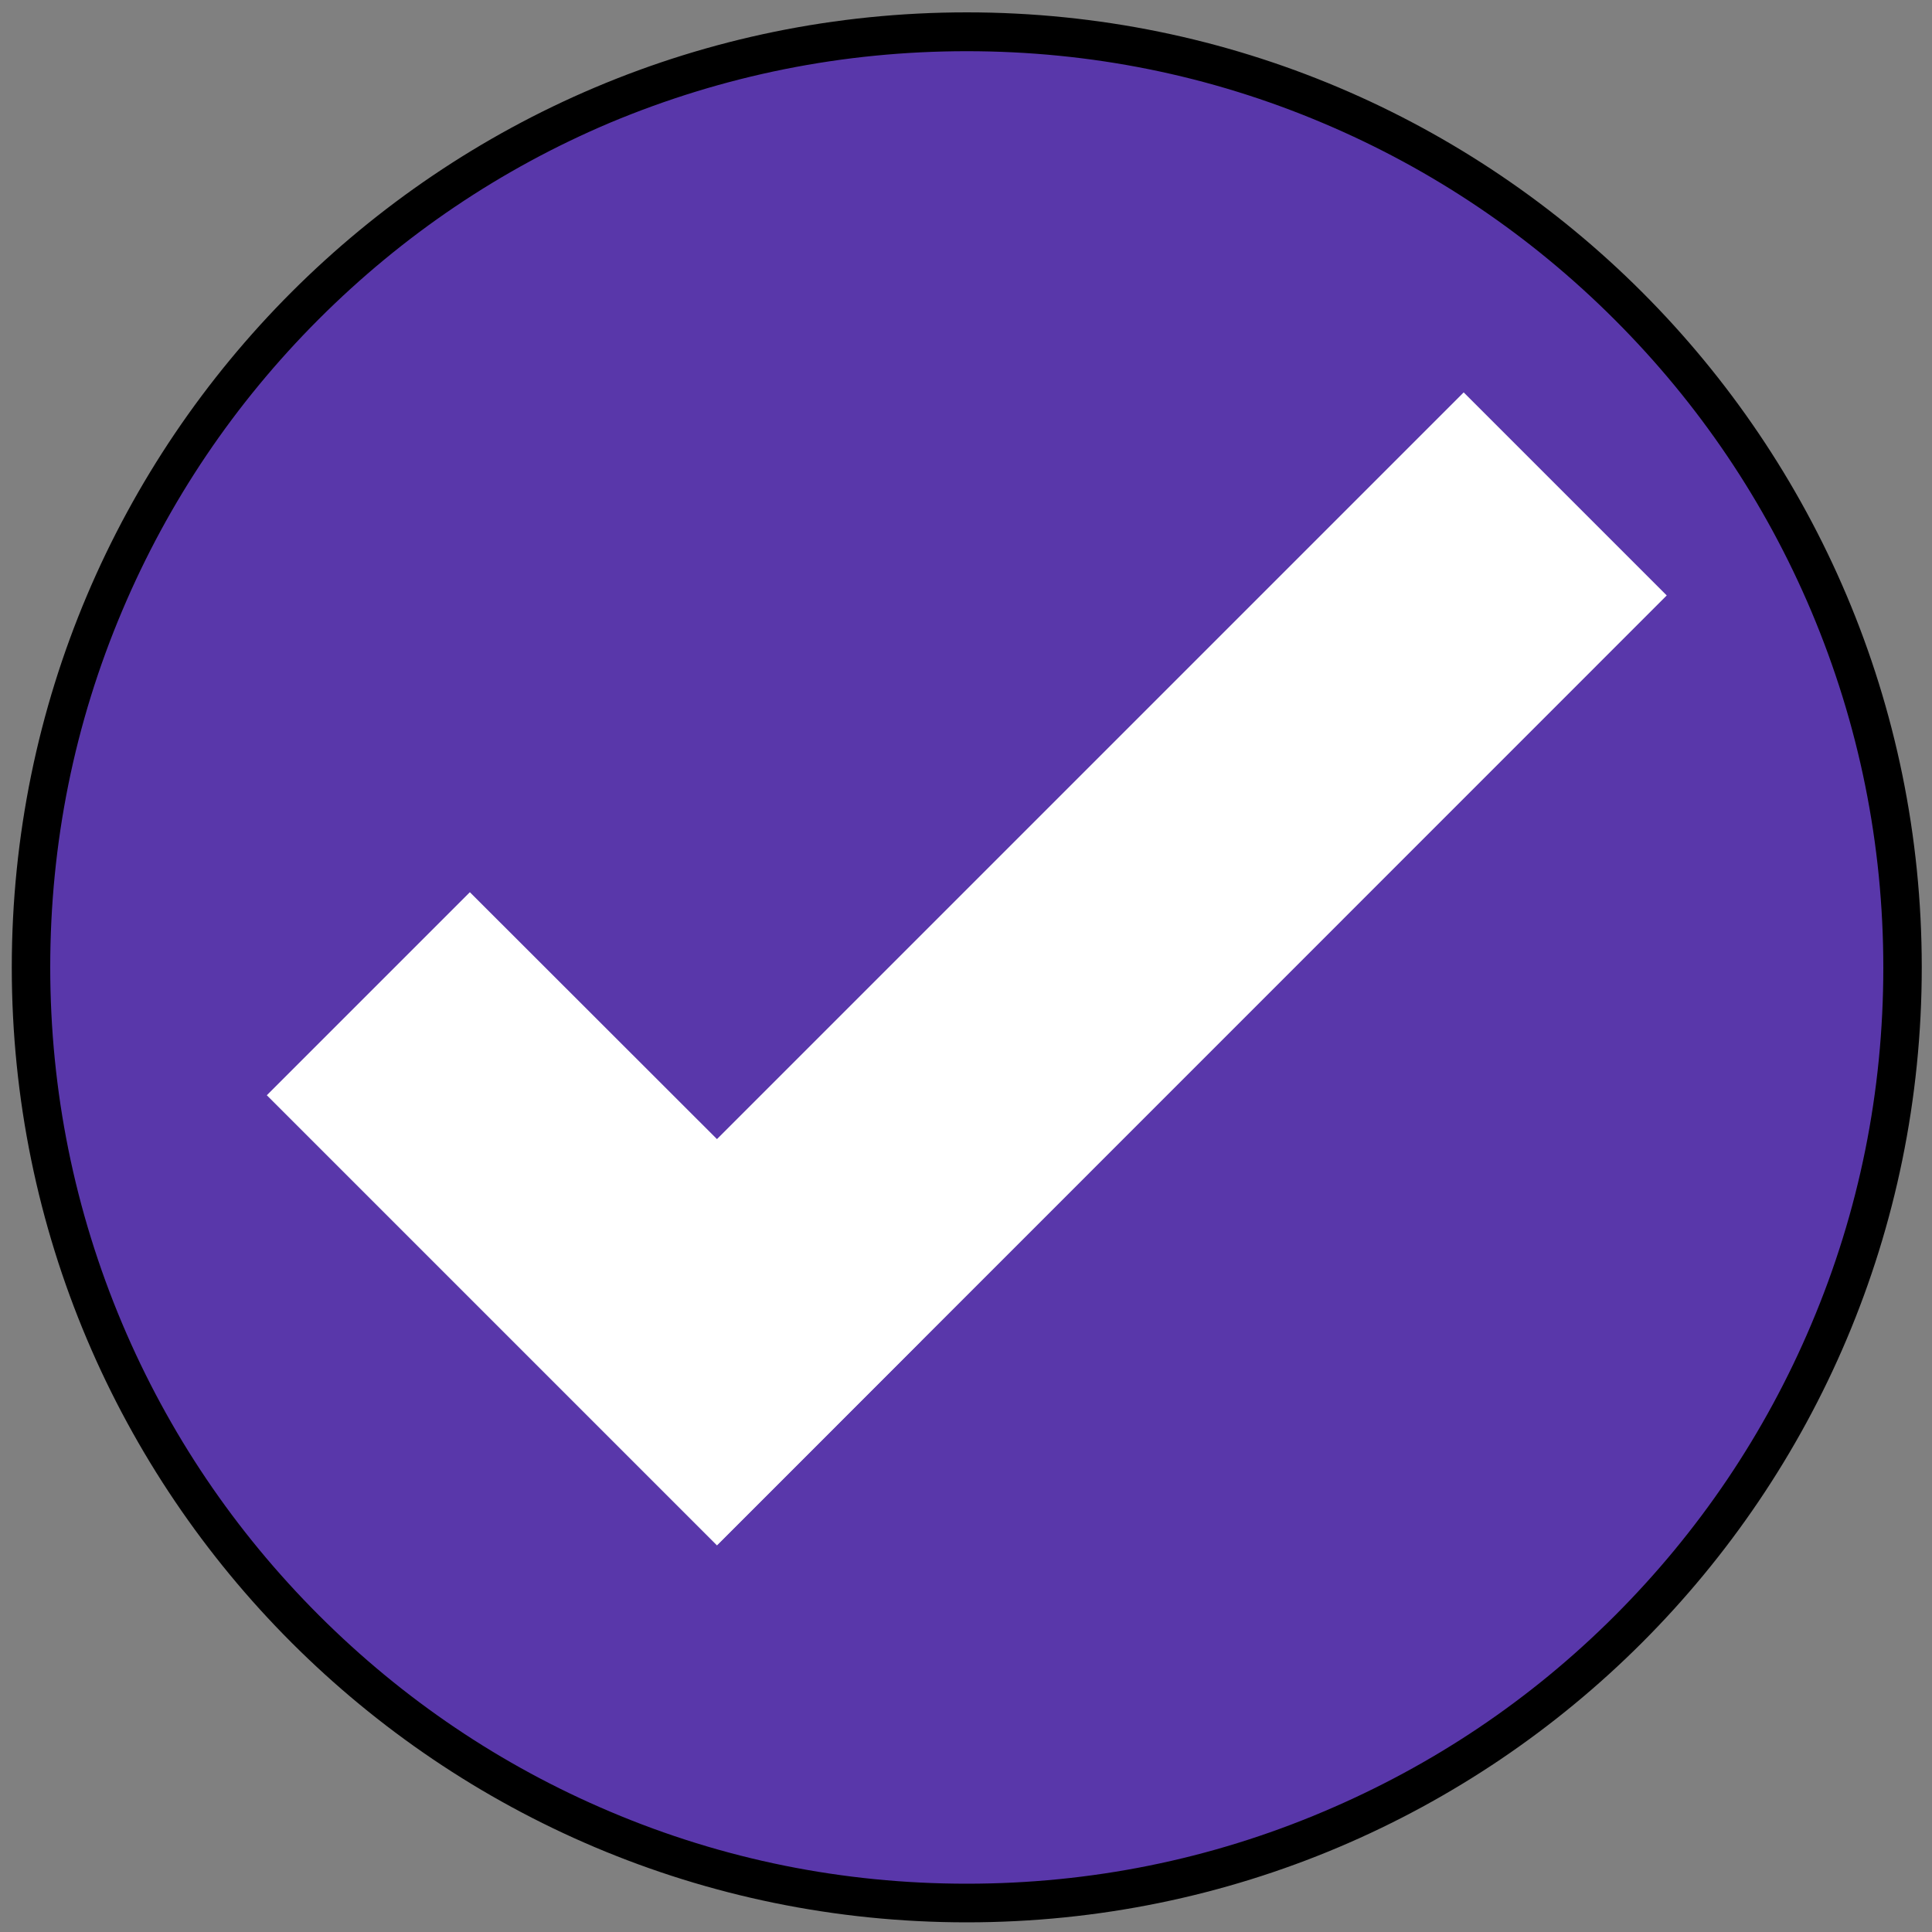 <?xml version="1.0" encoding="utf-8"?>
<!-- Generator: Adobe Illustrator 23.0.1, SVG Export Plug-In . SVG Version: 6.00 Build 0)  -->
<svg version="1.1" id="Layer_1" xmlns="http://www.w3.org/2000/svg" xmlns:xlink="http://www.w3.org/1999/xlink" x="0px" y="0px"
	 viewBox="0 0 1000 1000" style="enable-background:new 0 0 1000 1000;" xml:space="preserve">
<rect x="0" y="0" width="1000" height="1000" fill="#808080" stroke="none"/>
<style type="text/css">
	.st0{fill:#5937AA;}
	.st1{fill:#FFFFFF;}
</style>
<g>
	<g>
		<path class="st0" d="M500.4,985c-65.4,0-128.8-12.8-188.5-38c-57.7-24.4-109.5-59.3-153.9-103.8c-44.5-44.5-79.4-96.3-103.8-153.9
			c-25.3-59.7-38-123.1-38-188.5s12.8-128.8,38-188.5c24.4-57.7,59.3-109.5,103.8-153.9s96.3-79.4,153.9-103.8
			c59.7-25.3,123.1-38,188.5-38s128.8,12.8,188.5,38c57.7,24.4,109.5,59.3,153.9,103.8s79.4,96.3,103.8,153.9
			c25.3,59.7,38,123.1,38,188.5s-12.8,128.8-38,188.5c-24.4,57.7-59.3,109.5-103.8,153.9S746.6,922.6,688.9,947
			C629.2,972.2,565.8,985,500.4,985z"/>
		<path d="M500.4,26.5c64,0,126.1,12.5,184.6,37.3c56.5,23.9,107.2,58.1,150.8,101.7s77.8,94.3,101.7,150.8
			c24.7,58.5,37.3,120.6,37.3,184.6s-12.5,126.1-37.3,184.6c-23.9,56.5-58.1,107.2-101.7,150.8S741.5,913.8,685,937.7
			C626.5,962.5,564.4,975,500.4,975s-126.1-12.5-184.6-37.3c-56.5-23.9-107.2-58.1-150.8-101.7c-43.6-43.6-77.8-94.3-101.7-150.8
			c-24.7-58.5-37.3-120.6-37.3-184.6s12.5-126.1,37.3-184.6c23.9-56.5,58.1-107.2,101.7-150.8s94.3-77.8,150.8-101.7
			C374.3,39,436.4,26.5,500.4,26.5 M500.4,6.4C227.4,6.4,6.1,227.8,6.1,500.7S227.4,995,500.4,995s494.3-221.3,494.3-494.3
			S773.4,6.4,500.4,6.4L500.4,6.4z"/>
	</g>
</g>
<rect x="318.5" y="672" transform="matrix(0.707 -0.707 0.707 0.707 -434.427 443.8)" class="st1" width="0" height="148.7"/>
<polygon class="st1" points="862.7,308.2 371.1,799.9 265.9,694.7 138.1,566.9 243.2,461.8 371.1,589.6 757.6,203.1 "/>
<rect x="349.6" y="746.2" transform="matrix(0.707 -0.707 0.707 0.707 -403.733 518.402)" class="st1" width="148.7" height="0.7"/>
</svg>
